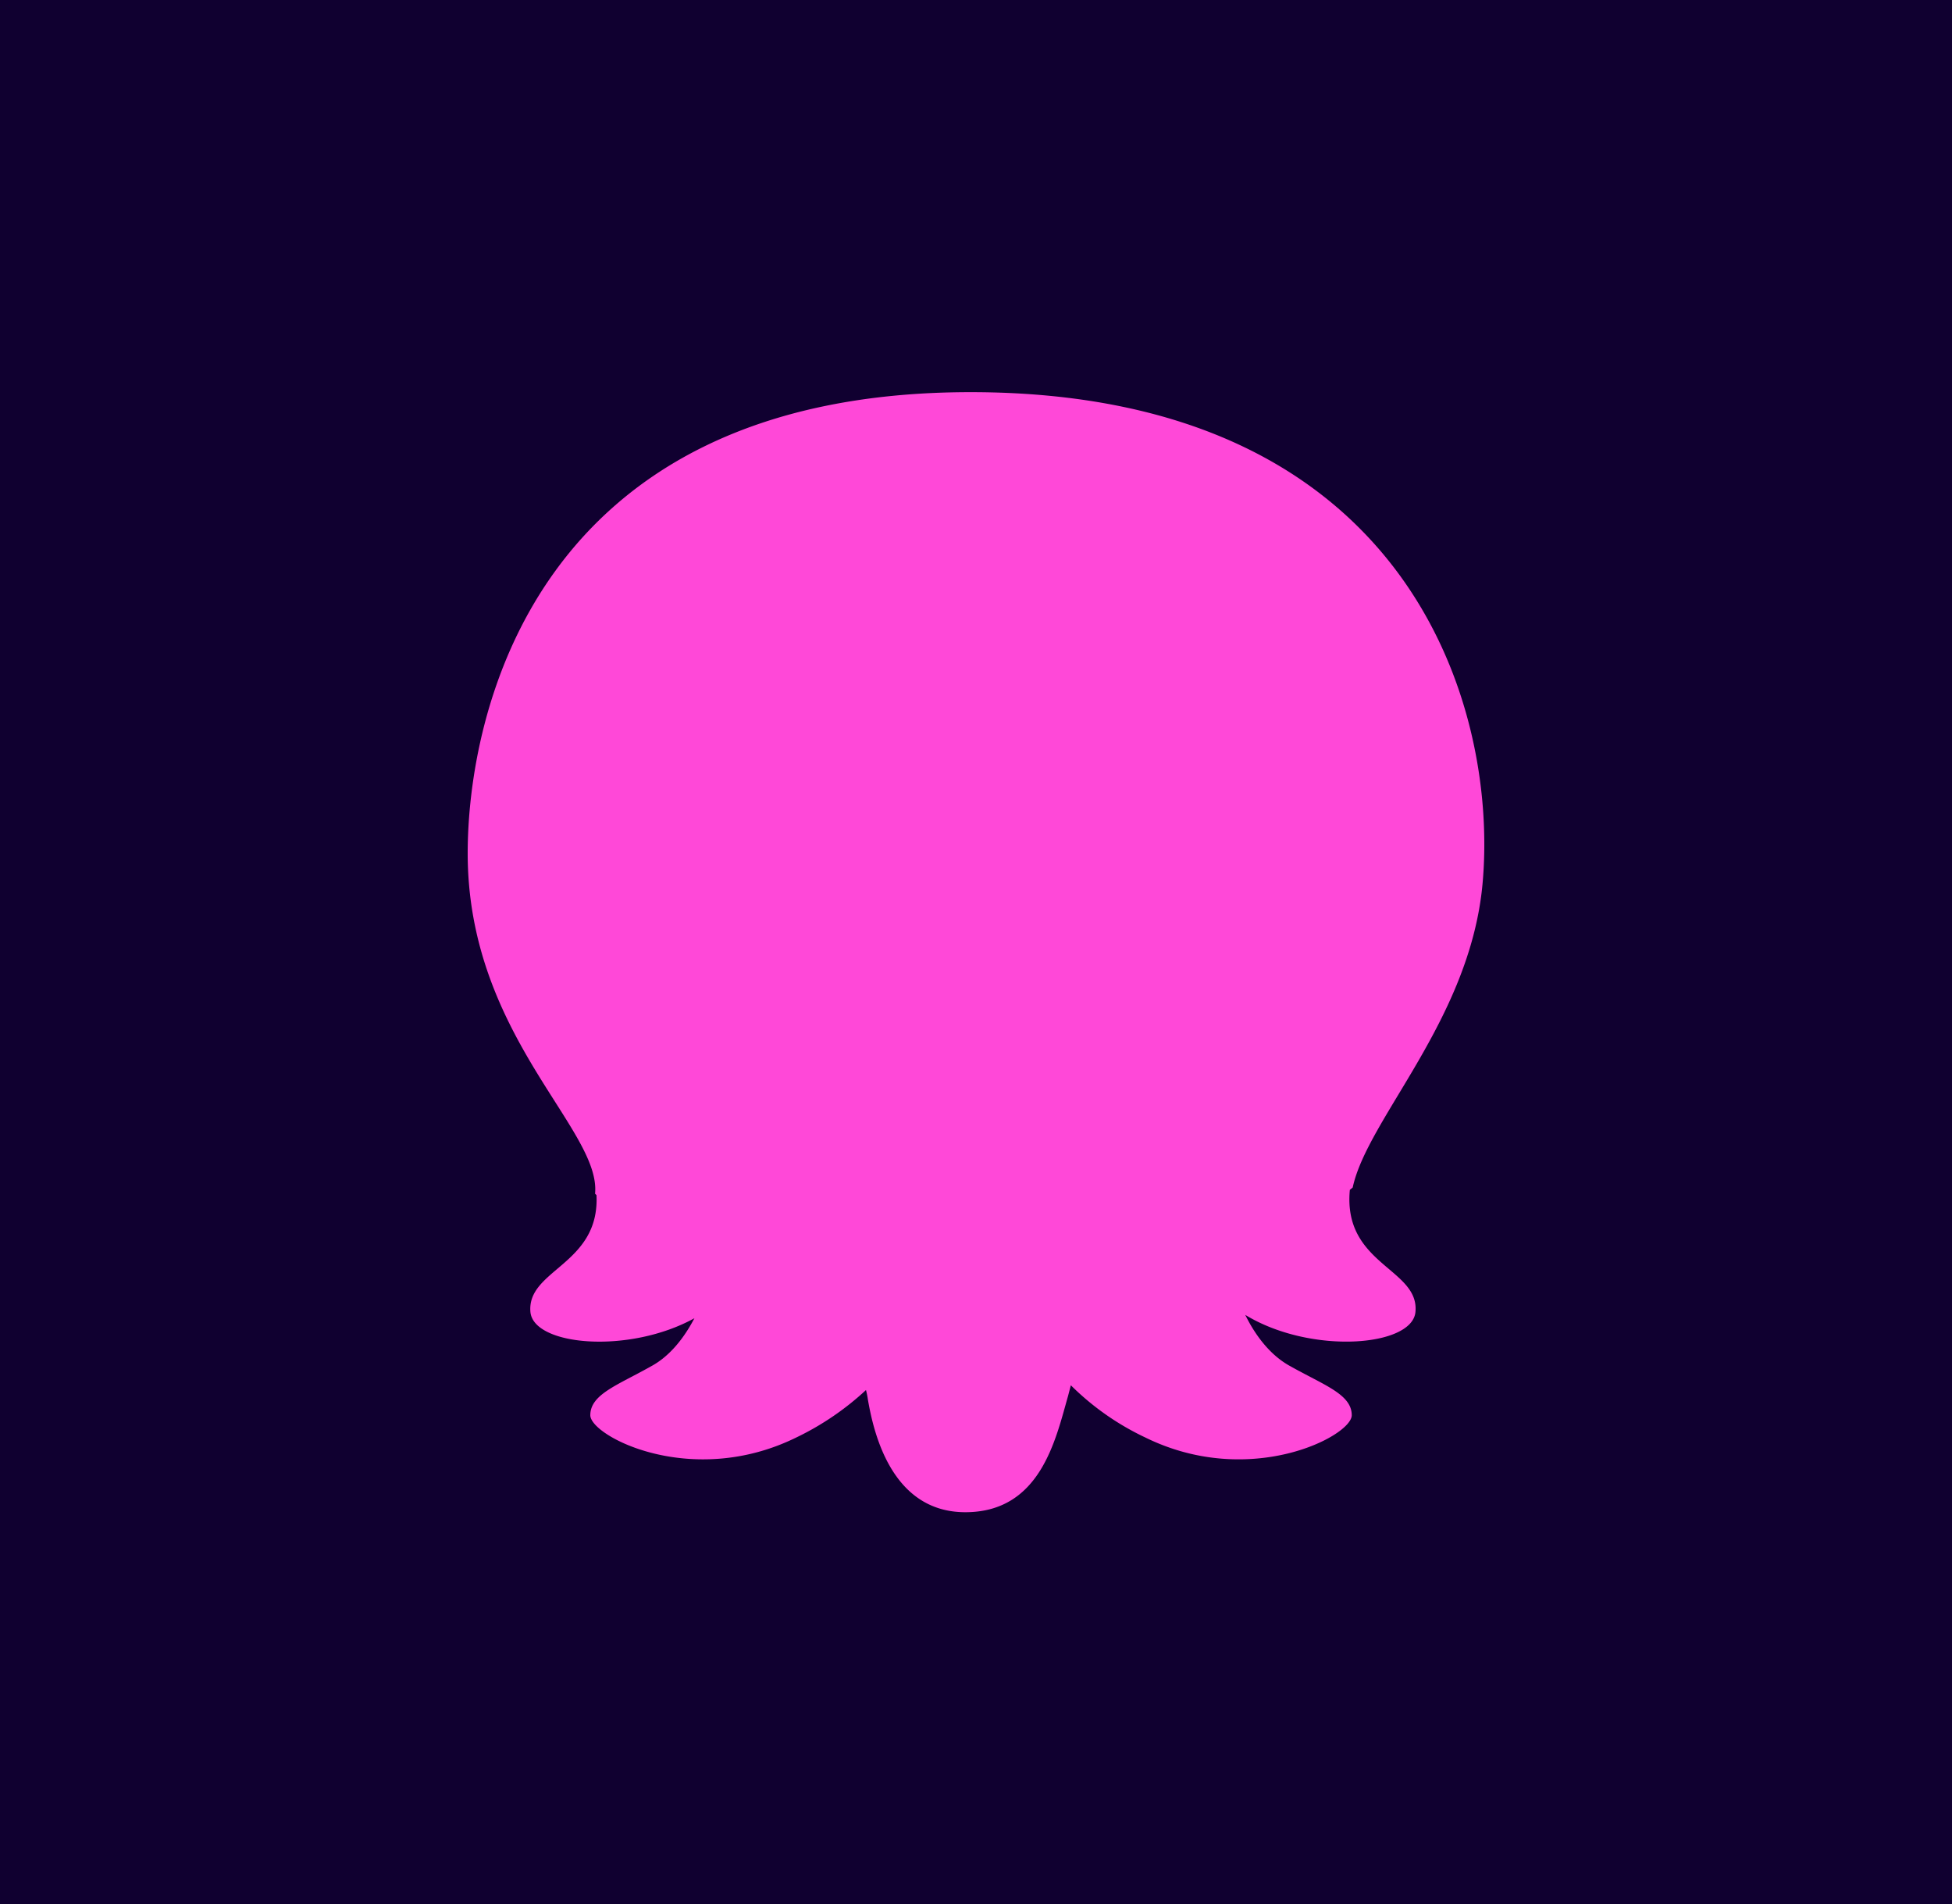<svg xmlns="http://www.w3.org/2000/svg" width="373.8" height="364.6">
  <rect width="373.8" height="364.6" fill="#100030" />
  <path d="M259.037 227.354c2.822-13.198 22.391-32.039 24.848-57.979 3.186-33.95-14.017-94.295-98.027-94.295s-96.298 62.348-96.298 88.288c0 34.86 25.576 52.791 24.393 65.169l.273.273c.637 13.38-13.38 14.199-12.652 22.391.637 6.462 18.841 8.101 31.401 1.183-2.002 3.823-4.733 7.281-8.283 9.193-6.462 3.641-11.65 5.37-11.65 9.375s19.387 14.108 39.411 4.278a53.883 53.883 0 0 0 13.38-9.102 16.11 16.11 0 0 1 .364 1.82c1.001 5.734 4.278 21.571 18.659 21.571s17.294-13.926 19.66-22.209l.546-2.093a51.152 51.152 0 0 0 14.29 10.012c20.024 9.83 39.502-.273 39.502-4.278s-5.279-5.734-11.741-9.375c-3.732-2.002-6.644-5.734-8.647-9.83 12.561 7.646 31.948 6.098 32.585-.546.819-8.374-13.926-9.011-12.561-23.392z" fill="#ff48d8" />
</svg>